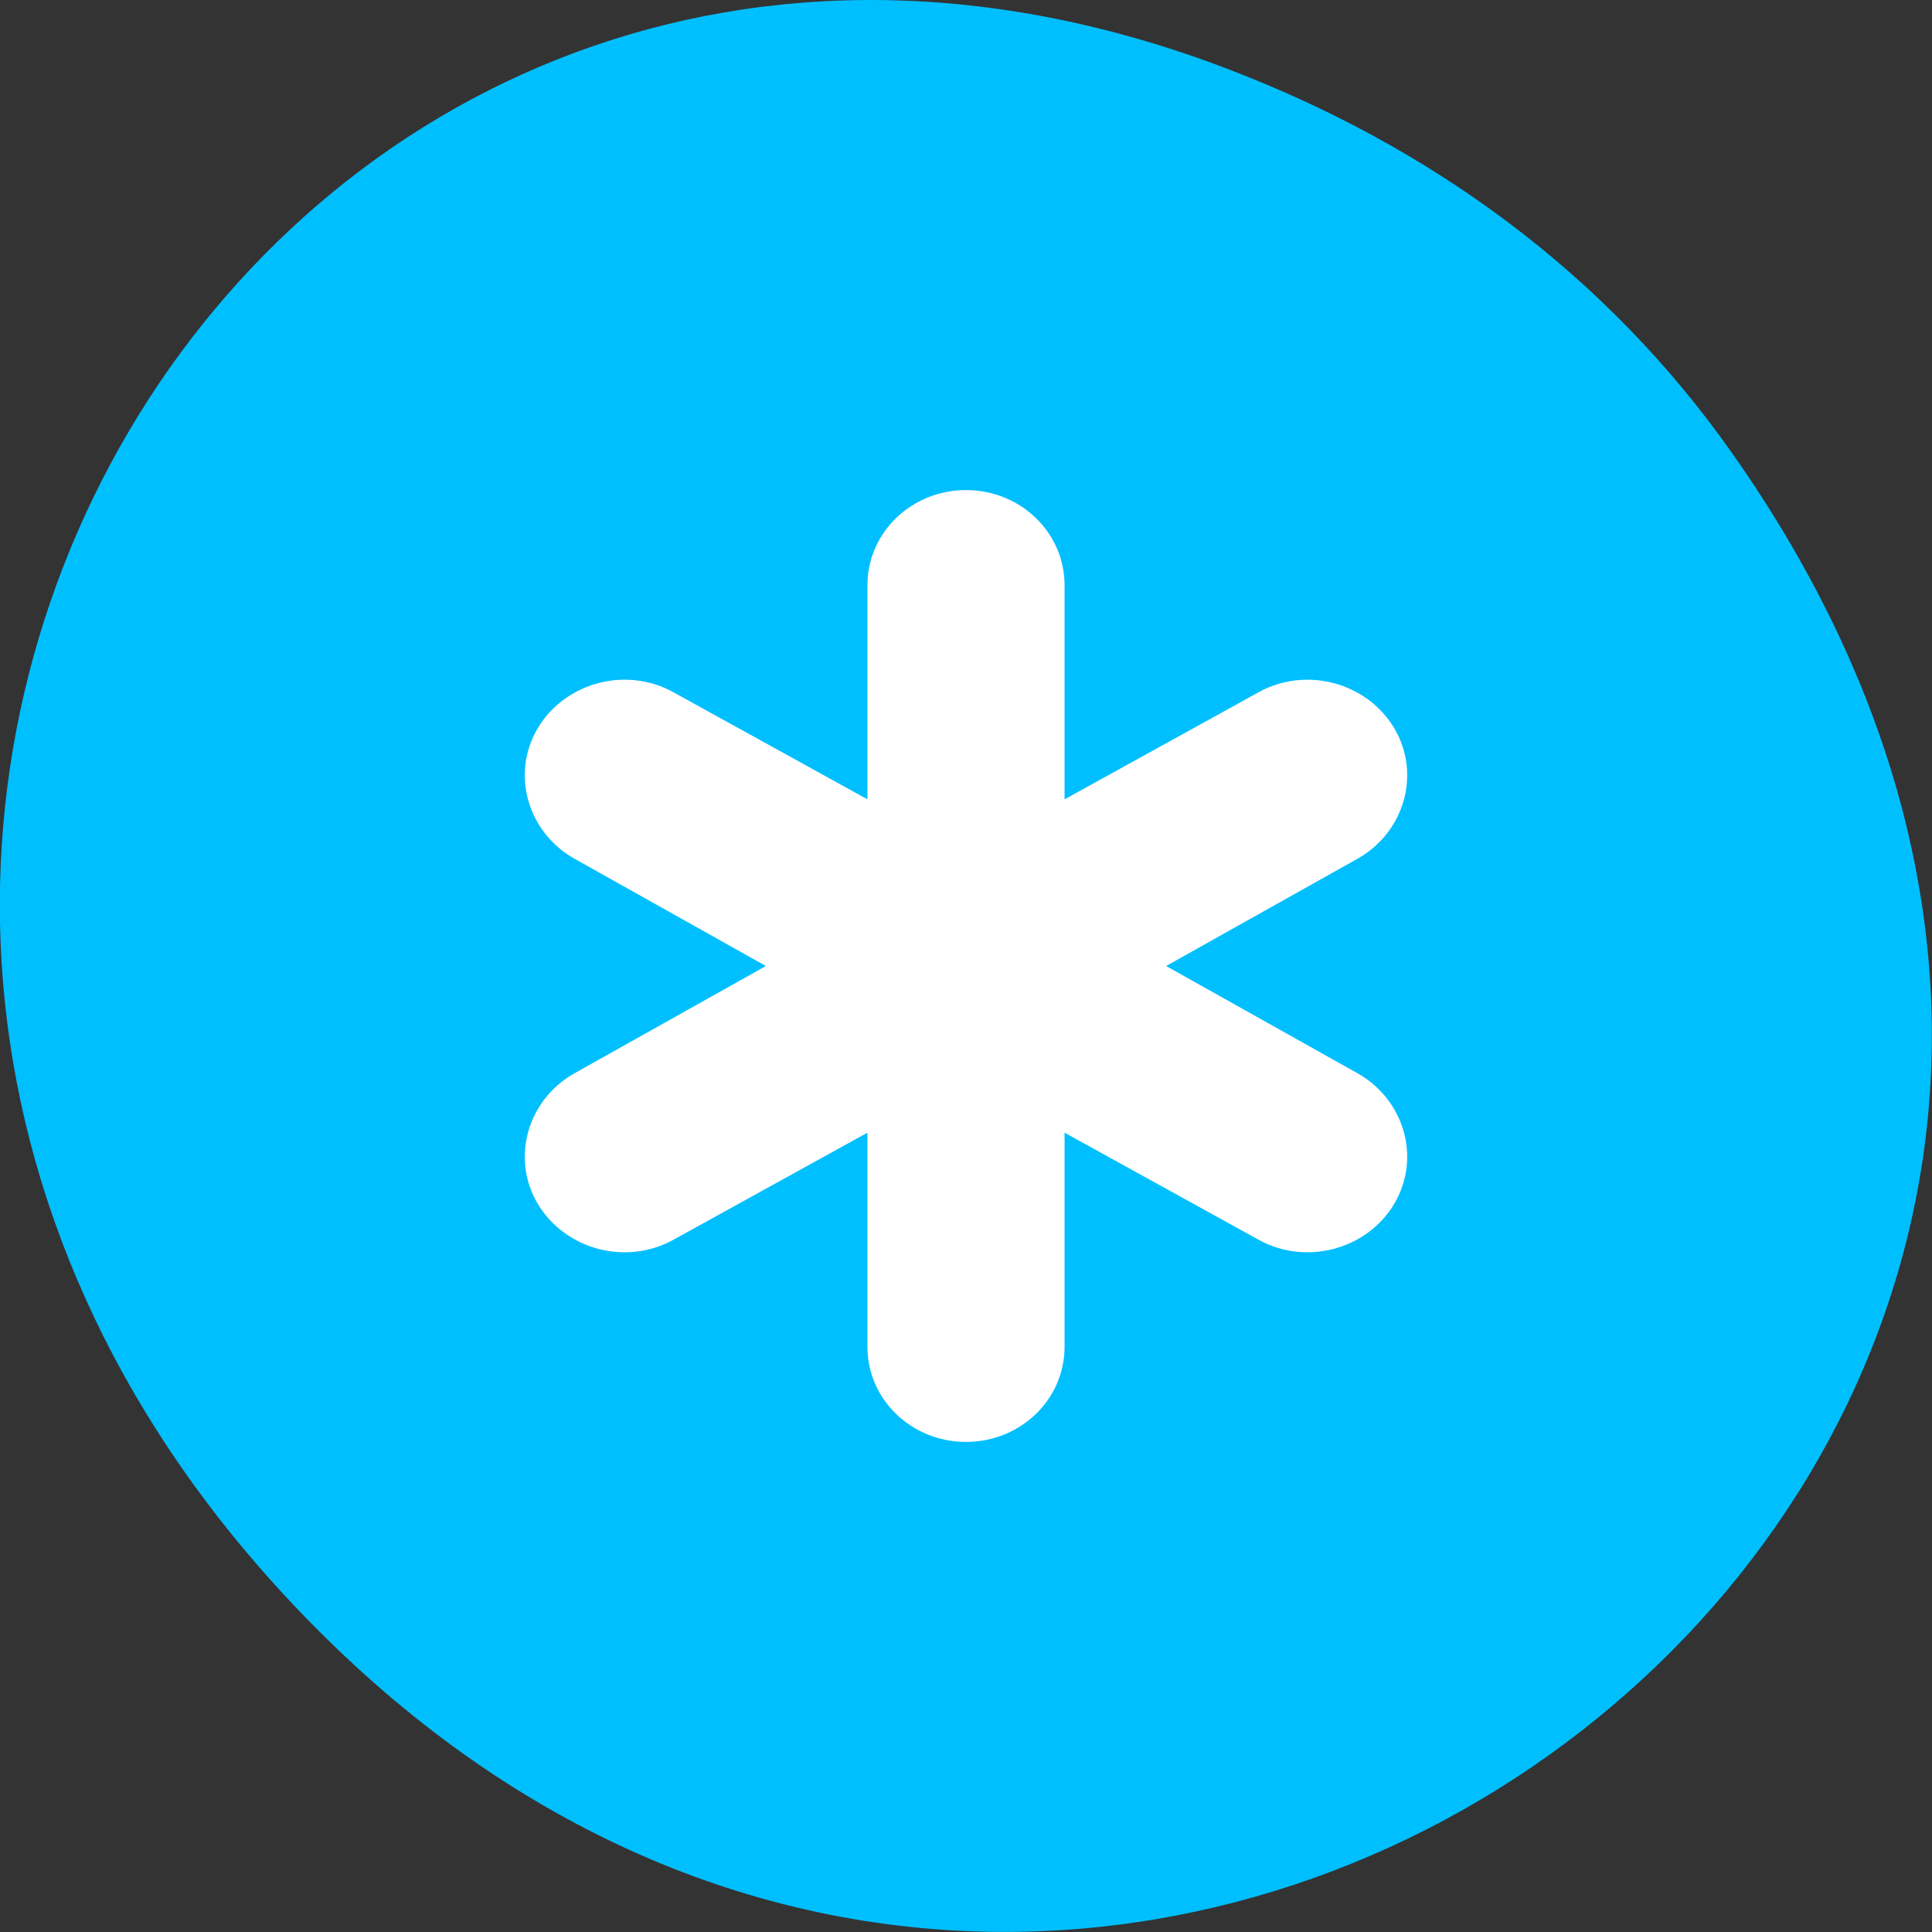 <svg xmlns="http://www.w3.org/2000/svg" viewBox="0 0 48 48"><rect x="0" y="0" width="48" height="48" fill="#333333" stroke="none"/><path d="m 43.05 11.281 c 17.262 24.551 -14.613 49.42 -34.945 29.422 c -19.16 -18.848 -1.398 -48.13 22.441 -38.973 c 4.973 1.906 9.336 5.04 12.504 9.551" fill="#00bfff"/><path d="m 24 12.176 c -1.355 0 -2.449 1.055 -2.449 2.363 v 5.32 l -4.82 -2.66 c -1.176 -0.652 -2.688 -0.246 -3.367 0.887 c -0.68 1.137 -0.258 2.598 0.918 3.254 l 4.746 2.66 l -4.746 2.66 c -1.176 0.656 -1.598 2.117 -0.918 3.254 c 0.68 1.133 2.191 1.539 3.367 0.887 l 4.82 -2.66 v 5.32 c 0 1.309 1.094 2.363 2.449 2.363 c 1.355 0 2.449 -1.055 2.449 -2.363 v -5.32 l 4.82 2.66 c 1.176 0.652 2.688 0.246 3.367 -0.887 c 0.68 -1.137 0.258 -2.598 -0.918 -3.254 l -4.746 -2.66 l 4.746 -2.66 c 1.176 -0.656 1.598 -2.117 0.918 -3.254 c -0.68 -1.133 -2.191 -1.539 -3.367 -0.887 l -4.82 2.66 v -5.32 c 0 -1.309 -1.094 -2.363 -2.449 -2.363" fill="#fff"/></svg>